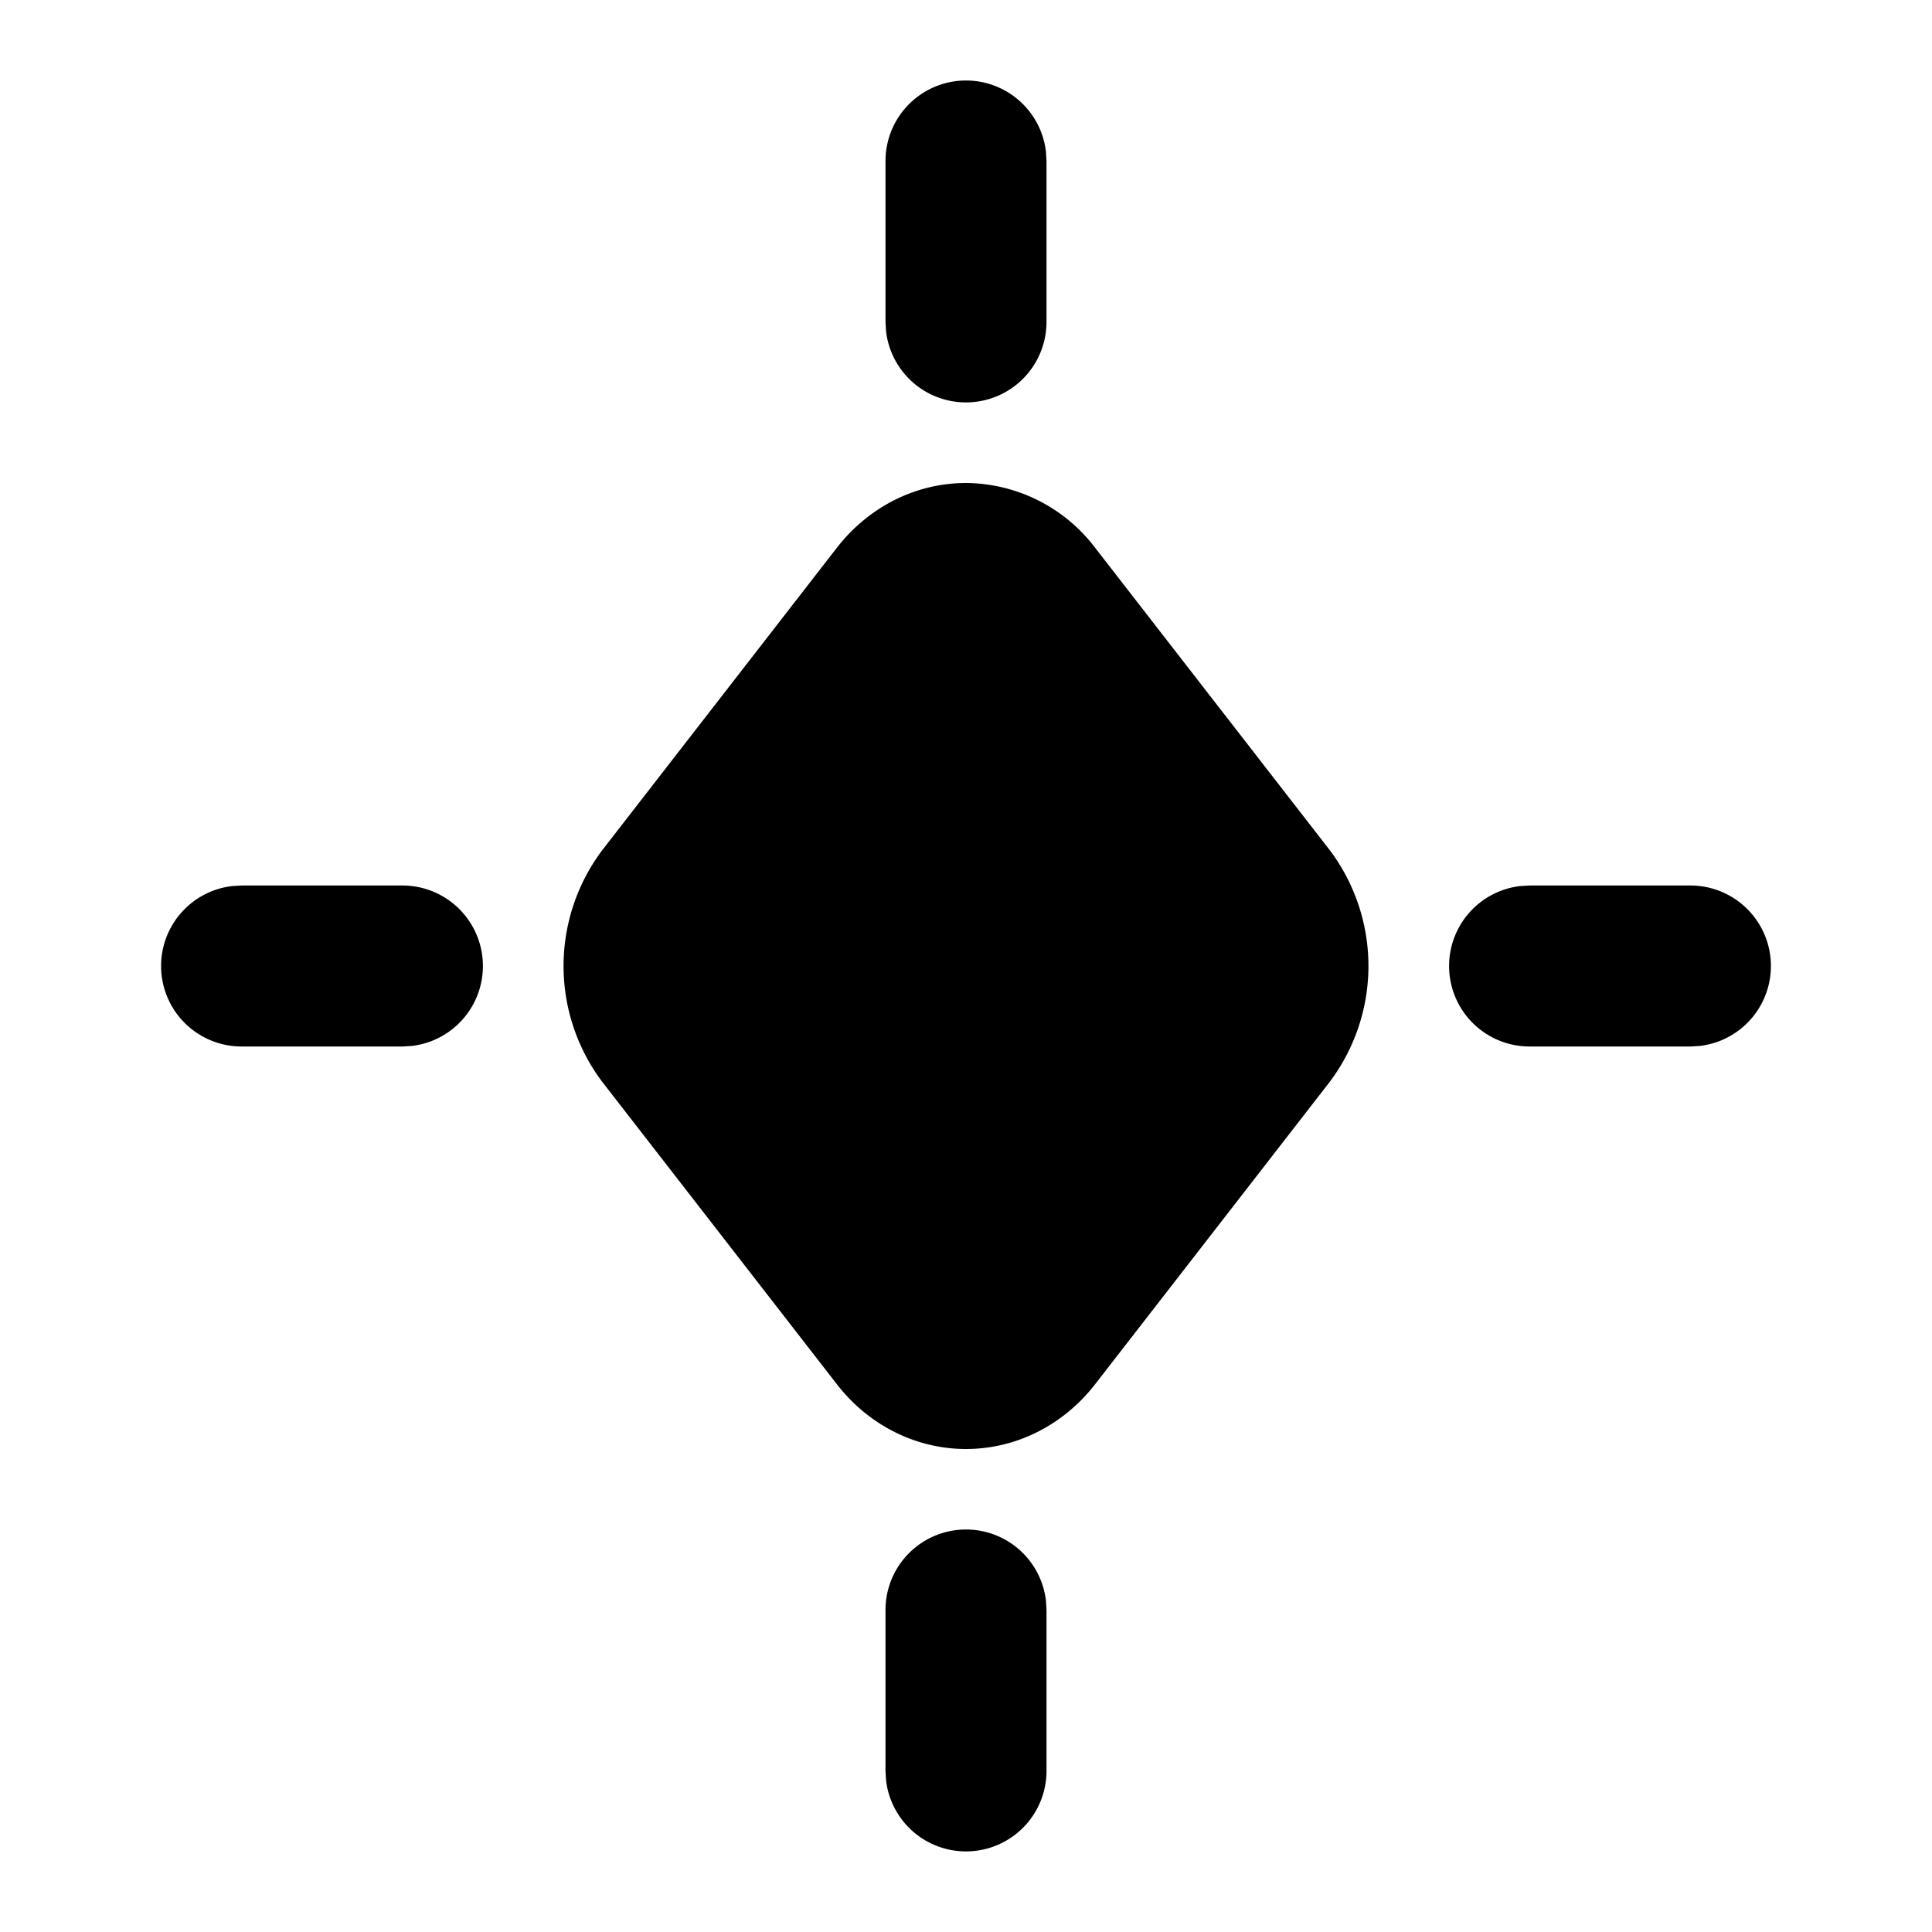 <svg xmlns="http://www.w3.org/2000/svg" viewBox="0 0 24 24" fill="currentColor" class="icon icon-tabler icons-tabler-filled icon-tabler-keyframe-align-center" id="icon"><path d="M0 0h24v24H0z" fill="none"/><path d="M12 19a1 1 0 0 1 .993.883L13 20v2a1 1 0 0 1-1.993.117L11 22v-2a1 1 0 0 1 1-1zM12 6c-.629 0-1.214.301-1.606.807l-2.908 3.748a2.395 2.395 0 0 0-.011 2.876l2.919 3.762c.39.505.977.807 1.606.807.629 0 1.214-.301 1.606-.807l2.908-3.748a2.395 2.395 0 0 0 .011-2.876l-2.919-3.762A2.032 2.032 0 0 0 12 6zM12 1a1 1 0 0 1 .993.883L13 2v2a1 1 0 0 1-1.993.117L11 4V2a1 1 0 0 1 1-1zM5 11a1 1 0 0 1 .117 1.993L5 13H3a1 1 0 0 1-.117-1.993L3 11h2zM21 11a1 1 0 0 1 .117 1.993L21 13h-2a1 1 0 0 1-.117-1.993L19 11h2z"/></svg>